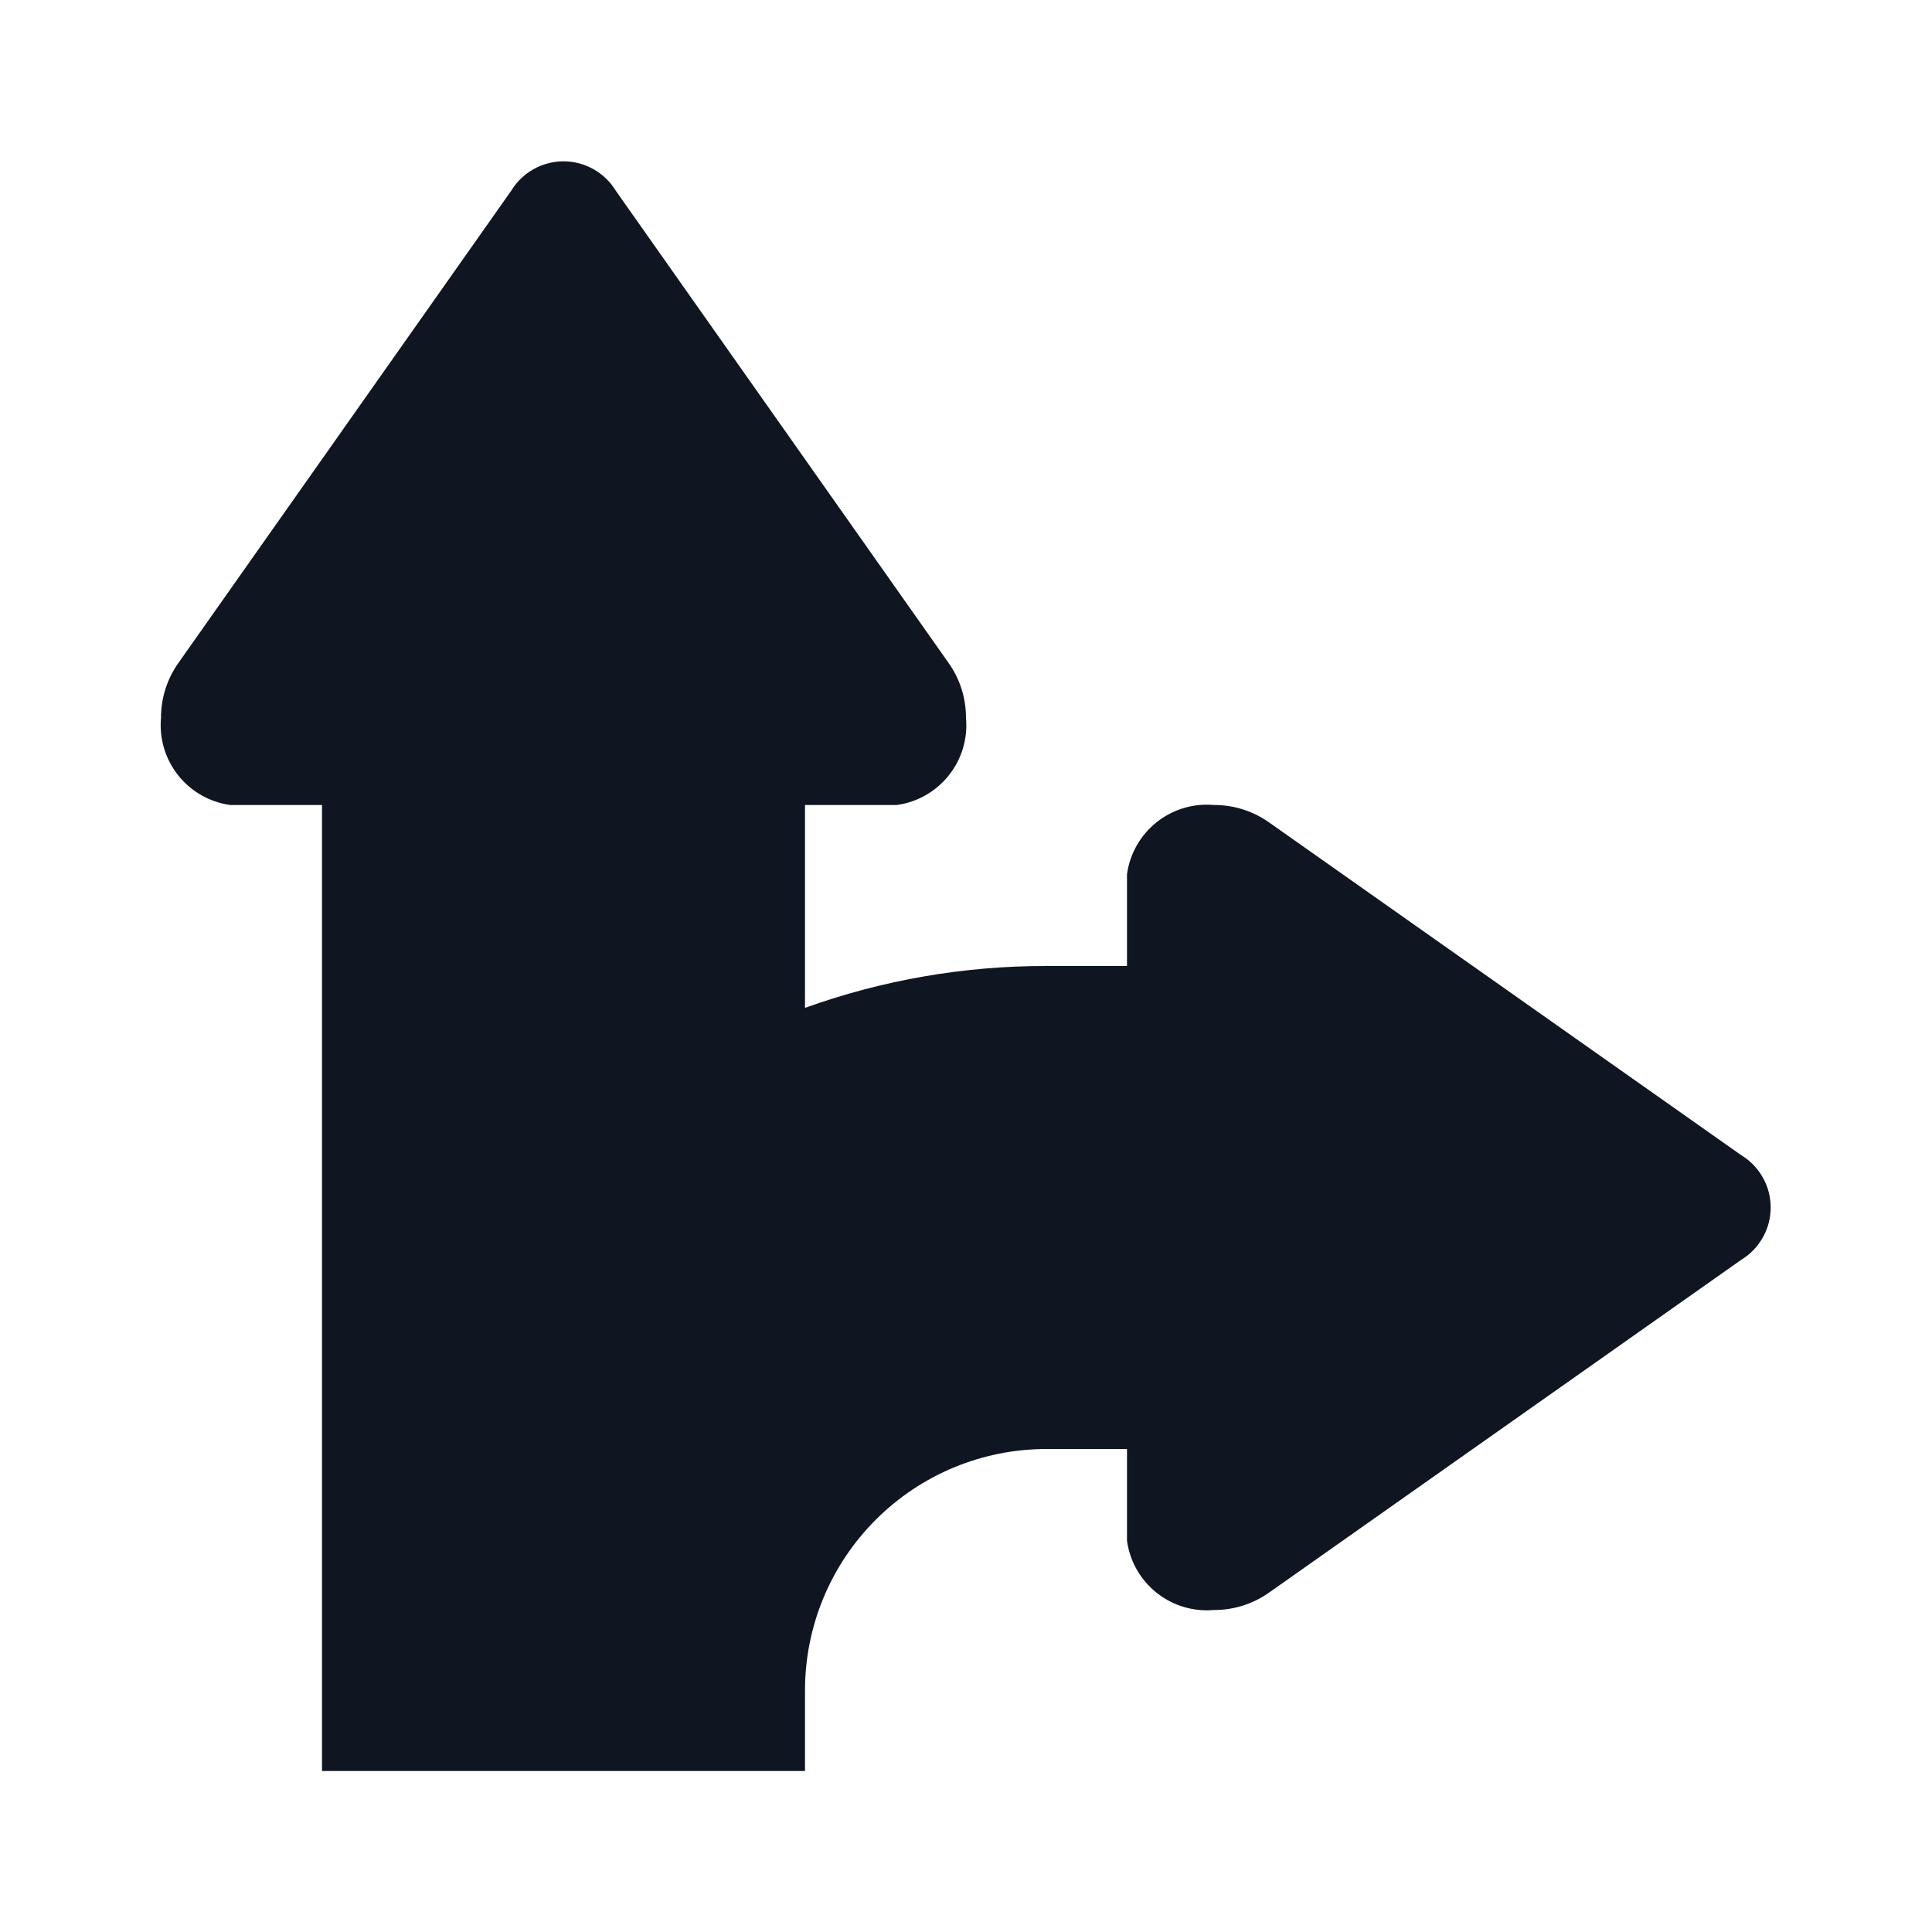<svg width="24" height="24" viewBox="0 0 24 24" fill="none" xmlns="http://www.w3.org/2000/svg">
<path d="M21.63 15.65L15.77 19.78C15.569 19.924 15.328 20.001 15.08 20C14.824 20.023 14.569 19.946 14.368 19.786C14.167 19.626 14.035 19.395 14 19.14V18H13C12.204 18 11.441 18.316 10.879 18.879C10.316 19.441 10 20.204 10 21V22H4V10H2.86C2.605 9.965 2.374 9.833 2.214 9.632C2.054 9.431 1.977 9.176 2 8.92C1.999 8.673 2.076 8.431 2.22 8.23L6.35 2.37C6.418 2.258 6.513 2.166 6.627 2.102C6.741 2.038 6.869 2.004 7 2.004C7.131 2.004 7.259 2.038 7.373 2.102C7.487 2.166 7.582 2.258 7.65 2.37L11.78 8.23C11.924 8.431 12.001 8.673 12 8.92C12.023 9.176 11.947 9.431 11.786 9.632C11.626 9.833 11.395 9.965 11.14 10H10V12.52C10.962 12.174 11.977 11.998 13 12H14V10.86C14.035 10.605 14.167 10.374 14.368 10.214C14.569 10.054 14.824 9.977 15.08 10C15.328 9.999 15.569 10.076 15.77 10.22L21.63 14.35C21.742 14.418 21.834 14.513 21.898 14.627C21.963 14.741 21.996 14.869 21.996 15C21.996 15.131 21.963 15.259 21.898 15.373C21.834 15.487 21.742 15.582 21.63 15.65Z" fill="#0F1621"/>
</svg>
